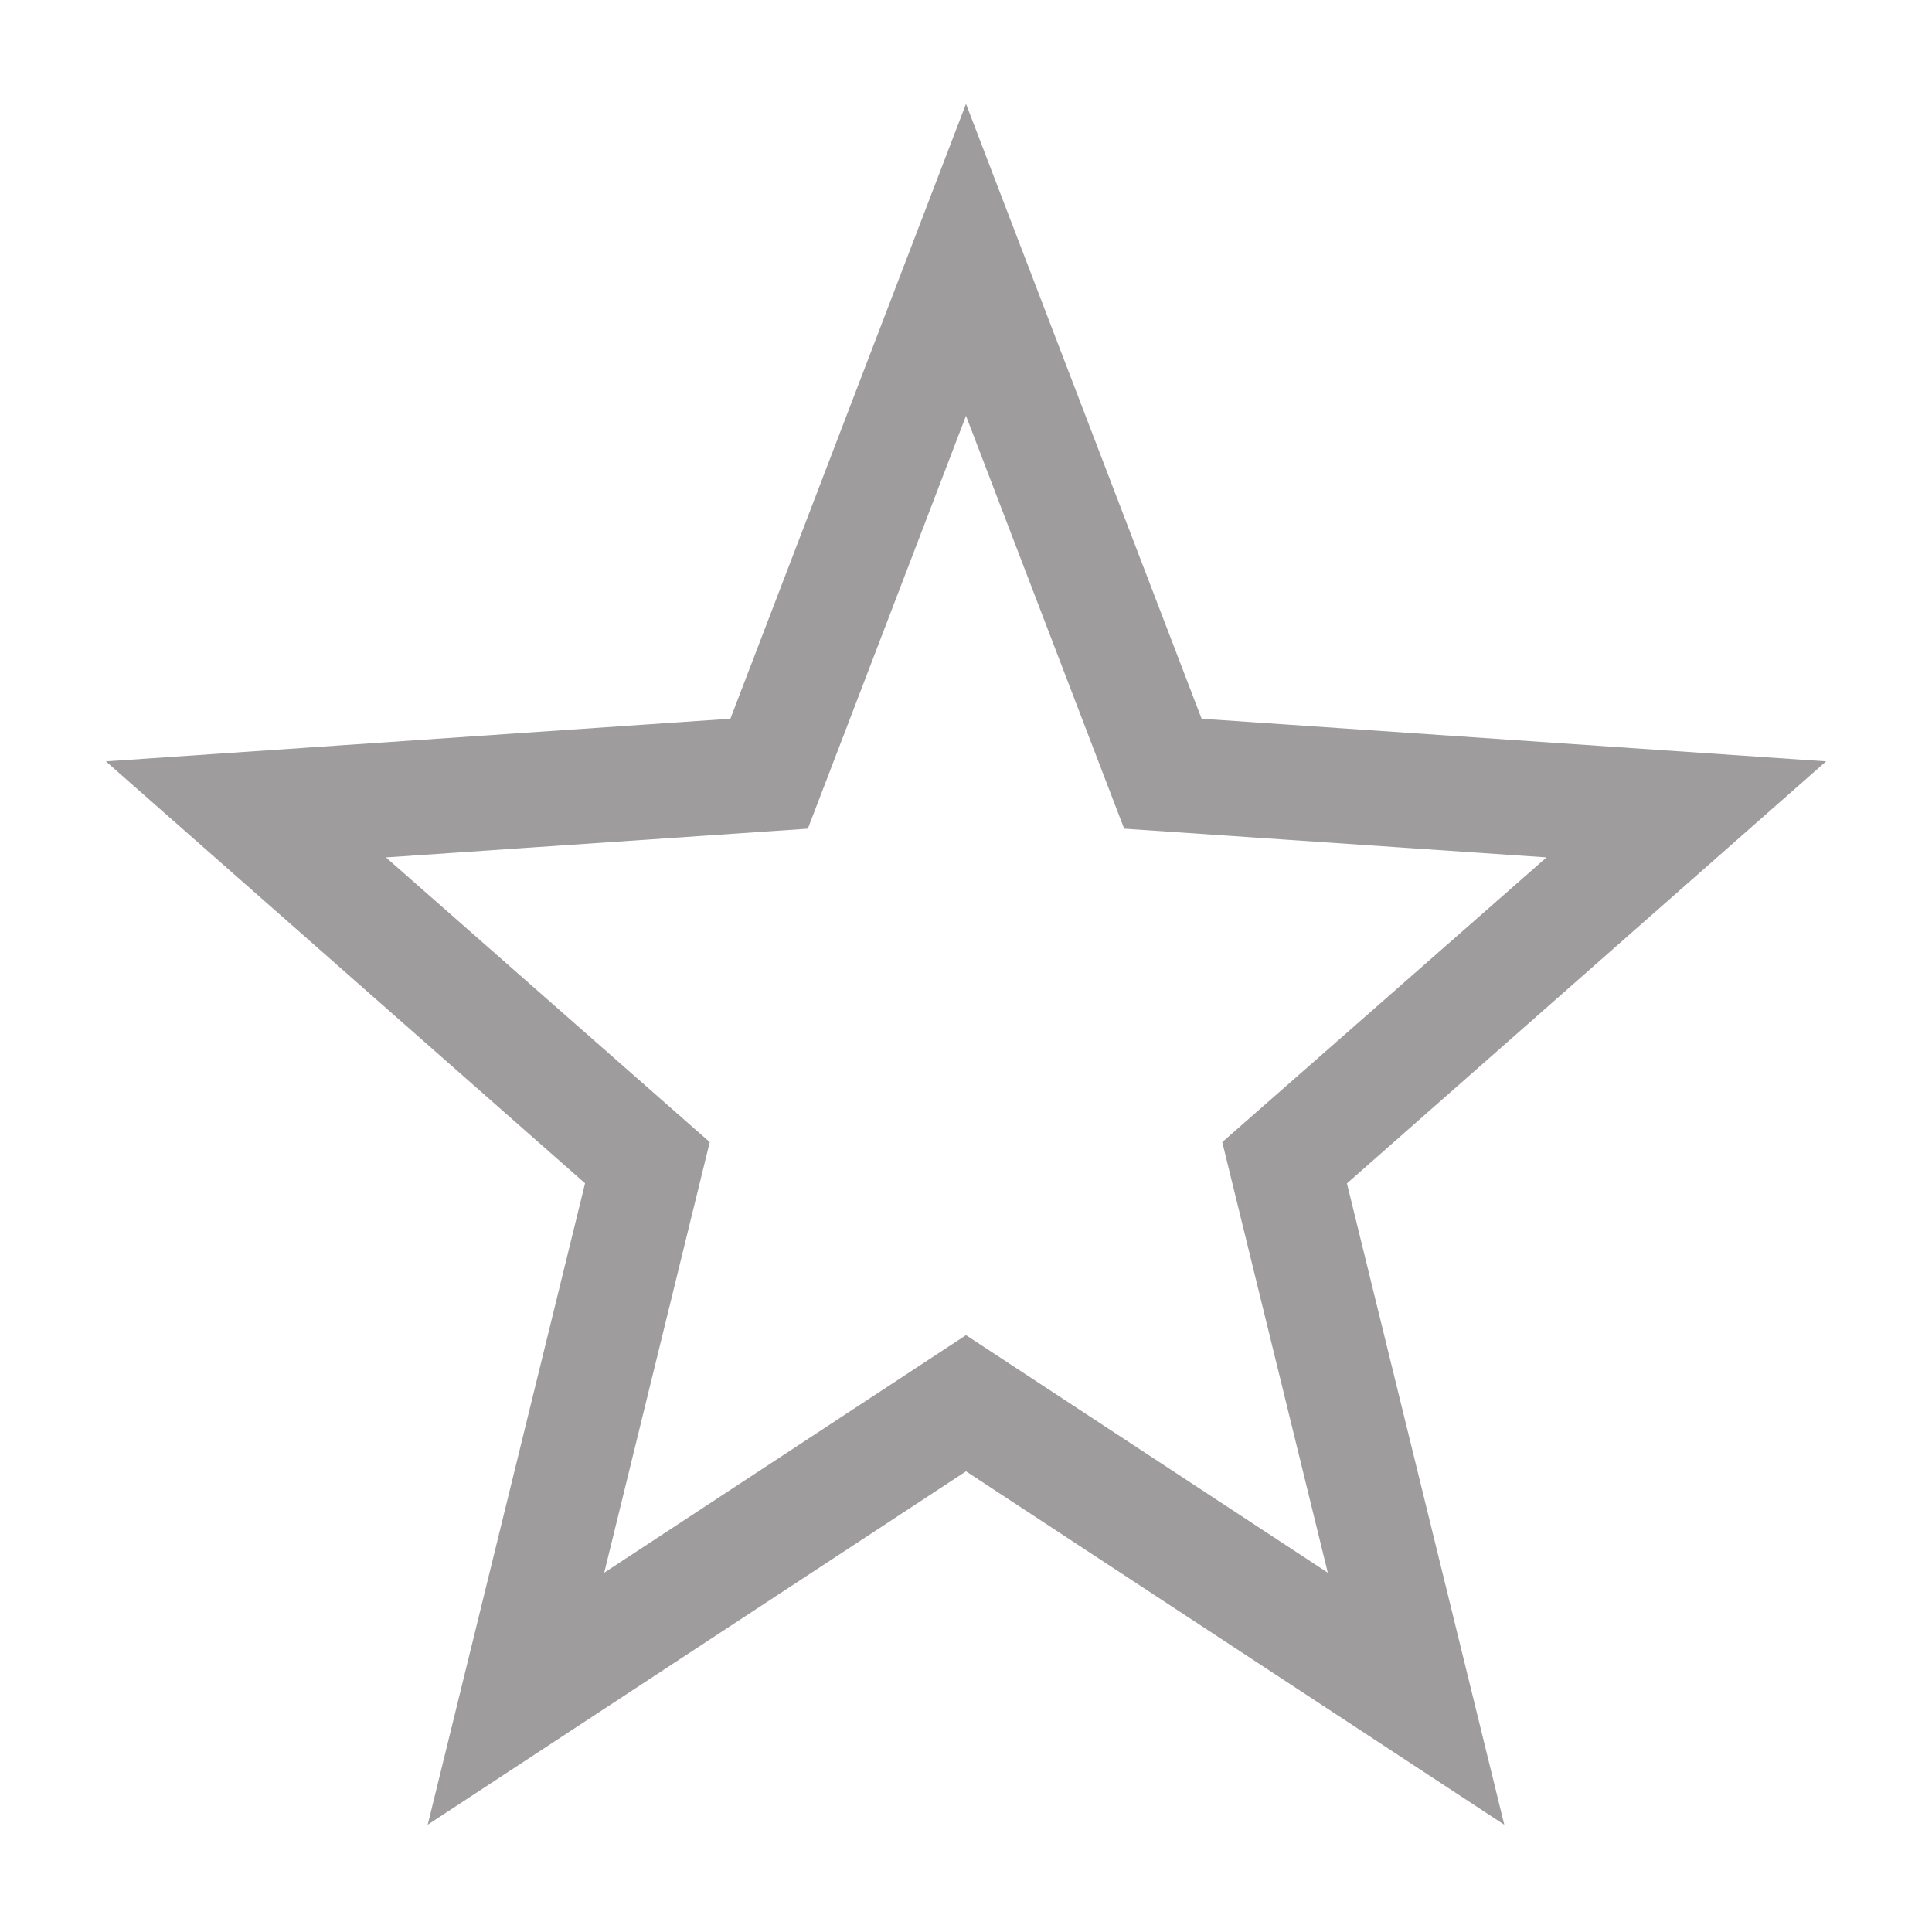 <svg width="16" height="16" viewBox="0 0 16 16" fill="none" xmlns="http://www.w3.org/2000/svg">
<path d="M15 6.347L9.916 6L8 1L6.084 6L1 6.347L4.901 9.782L3.621 15L8 12.125L12.379 15L11.099 9.783L15 6.347ZM8 11.117L4.925 13.136L5.822 9.476L3.073 7.059L6.655 6.815L8 3.304L9.345 6.815L12.931 7.059L10.178 9.476L11.075 13.136L8 11.117Z" fill="#9e9c9c" stroke="#9e9c9c" stroke-width="0.1"/>
</svg>
